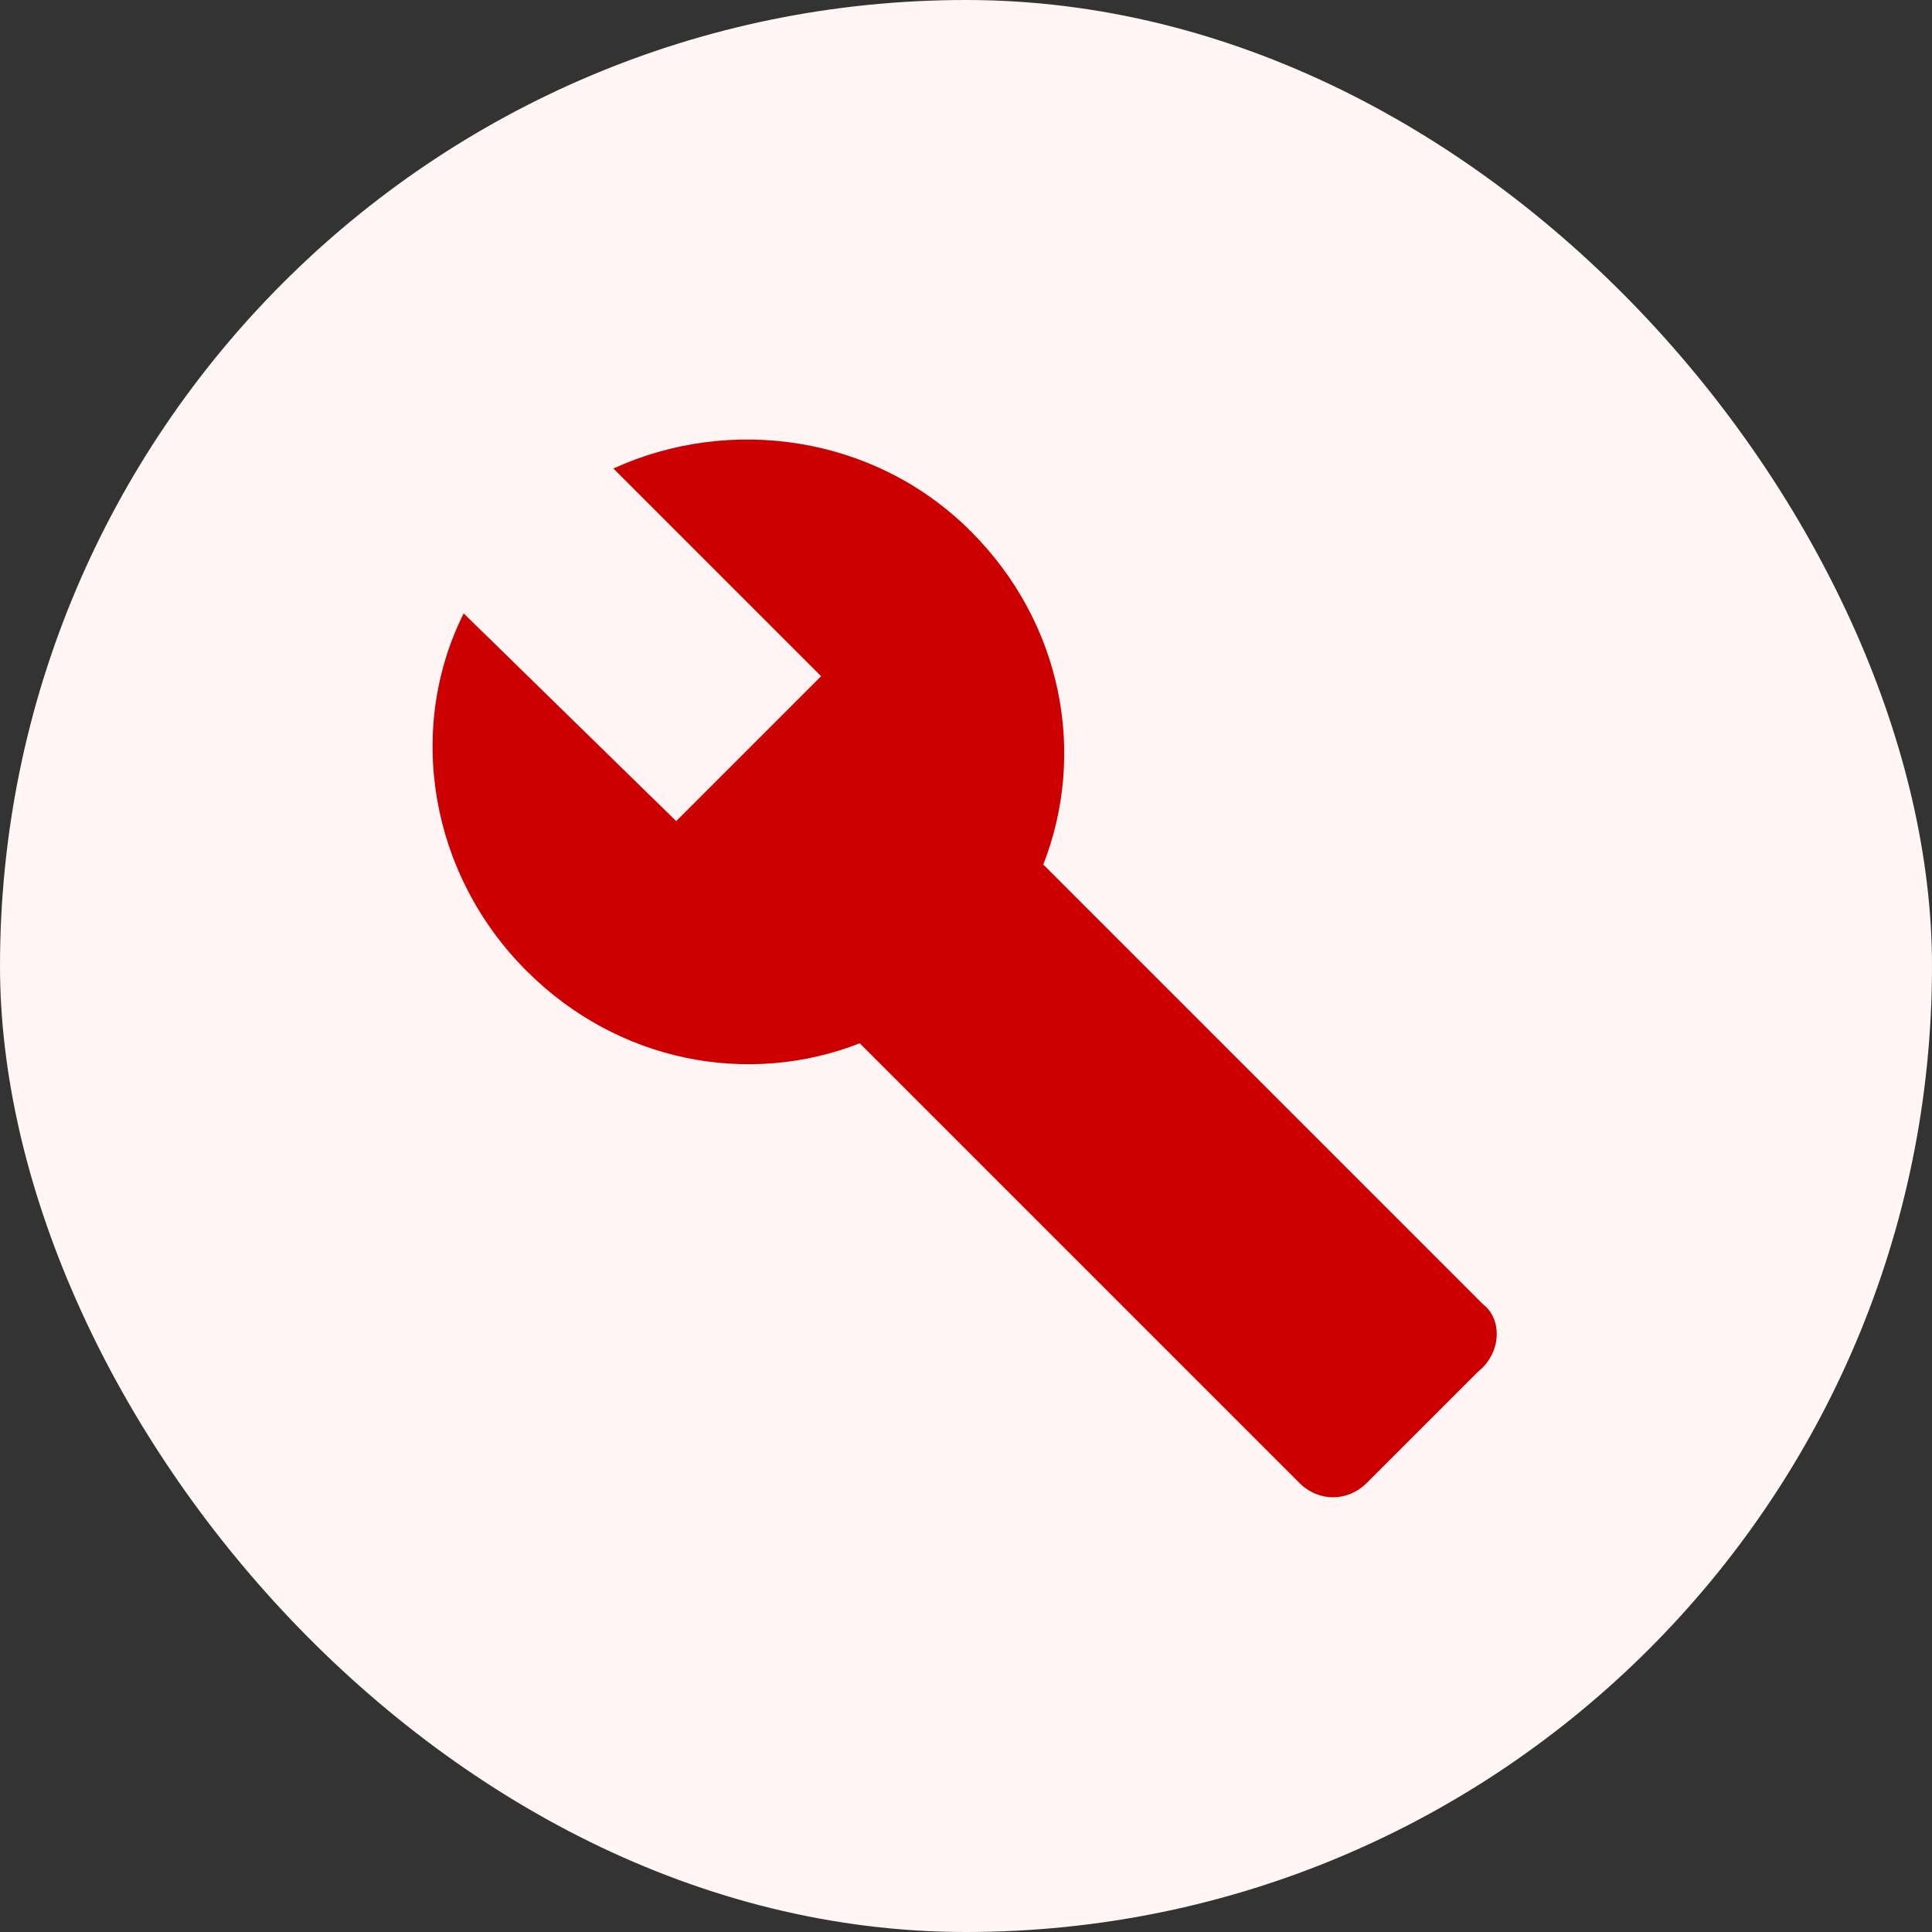 <svg width="40" height="40" viewBox="0 0 40 40" fill="none" xmlns="http://www.w3.org/2000/svg">
<rect x="0" y="0" width="40" height="40" fill="#333333" stroke="none"/>
<rect width="40" height="40" rx="20" fill="#FFF5F5"/>
<path d="M30.7 27L21.6 17.9C22.5 15.6 22 12.9 20.1 11C18.1 9 15.1 8.6 12.7 9.7L17 14L14 17L9.6 12.7C8.4 15.1 8.9 18.1 10.9 20.1C12.8 22 15.5 22.5 17.8 21.6L26.9 30.7C27.3 31.1 27.9 31.1 28.3 30.7L30.6 28.4C31.1 28 31.1 27.3 30.7 27Z" fill="#CC0000"/>
</svg>
